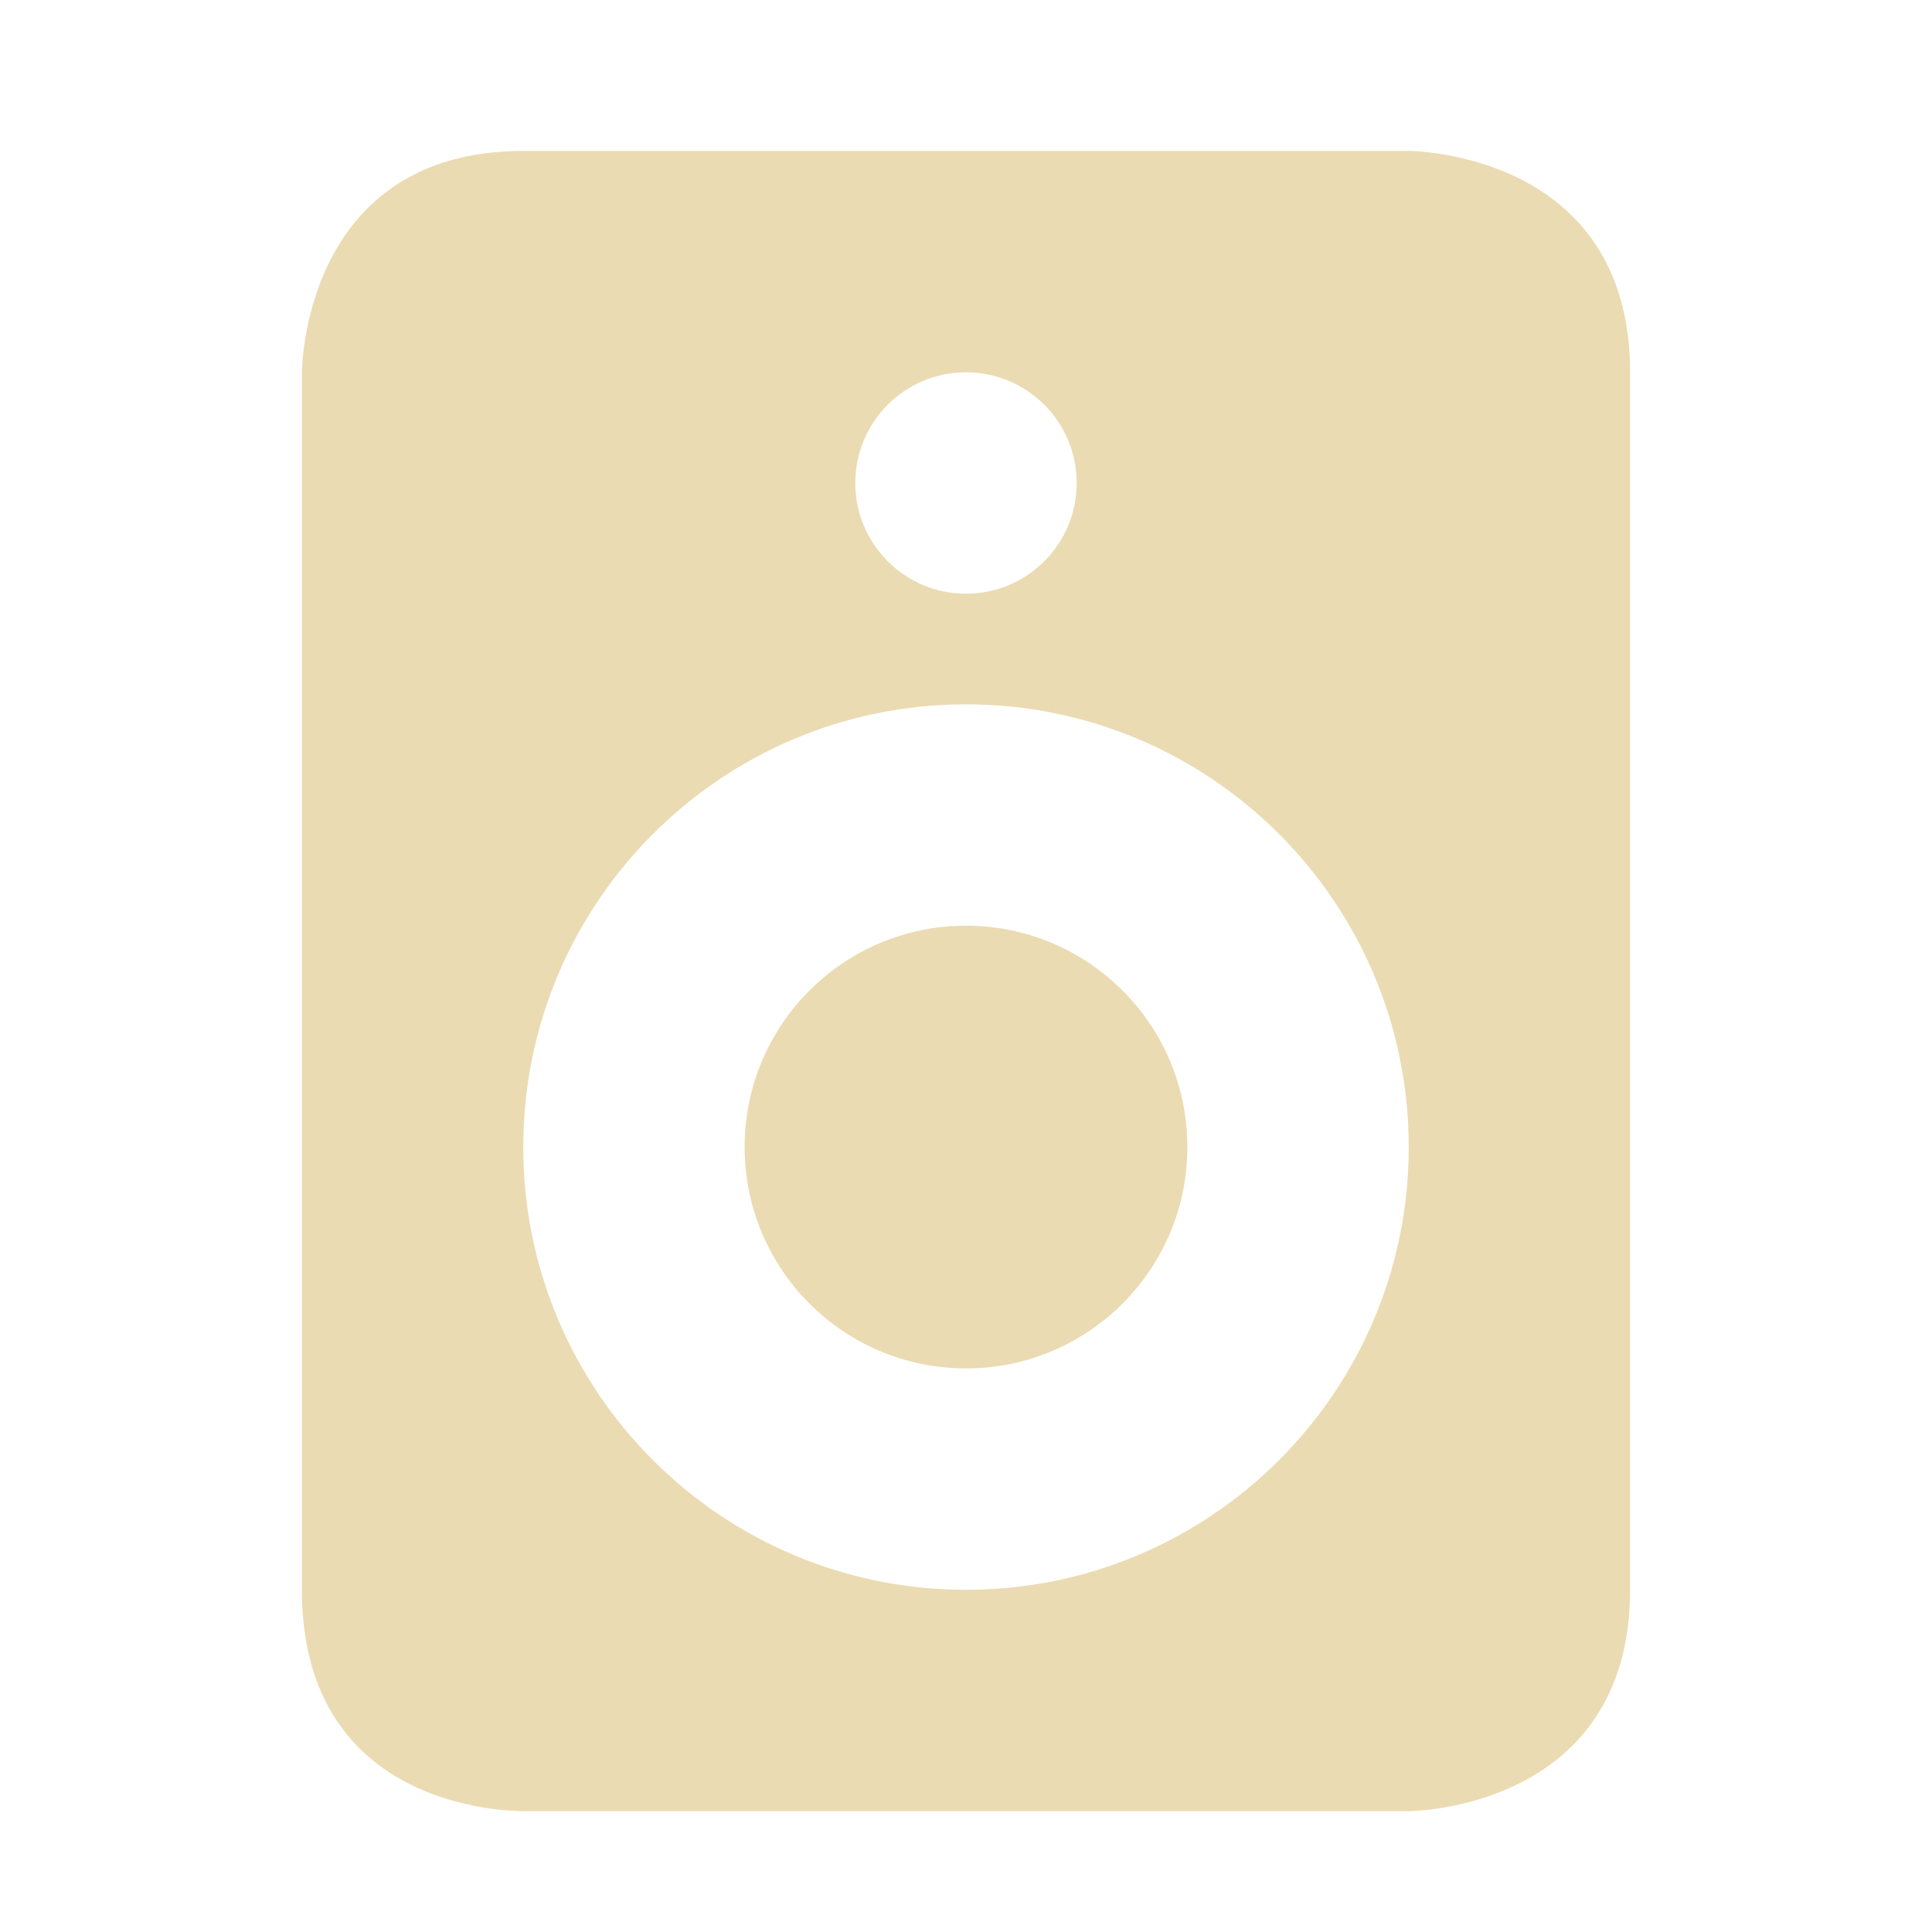<?xml version="1.0" encoding="UTF-8" standalone="no"?>
<svg
   xmlns:dc="http://purl.org/dc/elements/1.1/"
   xmlns:cc="http://creativecommons.org/ns#"
   xmlns:rdf="http://www.w3.org/1999/02/22-rdf-syntax-ns#"
   xmlns:svg="http://www.w3.org/2000/svg"
   xmlns="http://www.w3.org/2000/svg"
   xmlns:sodipodi="http://sodipodi.sourceforge.net/DTD/sodipodi-0.dtd"
   xmlns:inkscape="http://www.inkscape.org/namespaces/inkscape"
   width="64"
   height="64"
   version="1.1"
   id="svg4"
   sodipodi:docname="speaker.svg"
   inkscape:export-filename="/home/eleuth/.config/smplayer/themes/Gruvbox/speaker.png"
   inkscape:export-xdpi="96"
   inkscape:export-ydpi="96"
   inkscape:version="1.0.2 (e86c870879, 2021-01-15, custom)">
  <defs
     id="defs8" />
  <sodipodi:namedview
     pagecolor="#ffffff"
     bordercolor="#666666"
     borderopacity="1"
     objecttolerance="10"
     gridtolerance="10"
     guidetolerance="10"
     inkscape:pageopacity="0"
     inkscape:pageshadow="2"
     inkscape:window-width="1376"
     inkscape:window-height="638"
     id="namedview6"
     showgrid="true"
     inkscape:zoom="8.0985824"
     inkscape:cx="23.404075"
     inkscape:cy="30.268155"
     inkscape:window-x="544"
     inkscape:window-y="20"
     inkscape:window-maximized="0"
     inkscape:current-layer="svg4">
    <inkscape:grid
       type="xygrid"
       id="grid12" />
  </sodipodi:namedview>
  <path
     style="fill:#ebdbb2;stroke-width:3.926"
     d="m 17.334,5 c -7.333,0 -7.333,7.333 -7.333,7.333 v 40.331 c 0,7.333 6.942,7.32 7.333,7.333 h 29.332 c 0,0 7.333,-0.015 7.333,-7.333 V 12.333 c 0,-7.333 -7.333,-7.333 -7.333,-7.333 z m 14.666,7.333 c 2.031,0 3.667,1.648 3.667,3.667 0,2.019 -1.635,3.667 -3.667,3.667 -2.032,0 -3.667,-1.648 -3.667,-3.667 0,-2.019 1.634,-3.667 3.667,-3.667 z m 0,10.999 c 8.1,0 14.666,6.566 14.666,14.666 0,8.1 -6.566,14.666 -14.666,14.666 -8.1,0 -14.666,-6.566 -14.666,-14.666 0,-8.1 6.566,-14.666 14.666,-14.666 z m 0,7.333 c -4.05,0 -7.333,3.283 -7.333,7.333 0,4.05 3.283,7.333 7.333,7.333 4.05,0 7.333,-3.283 7.333,-7.333 0,-4.05 -3.283,-7.333 -7.333,-7.333 z"
     id="path2" />
</svg>
